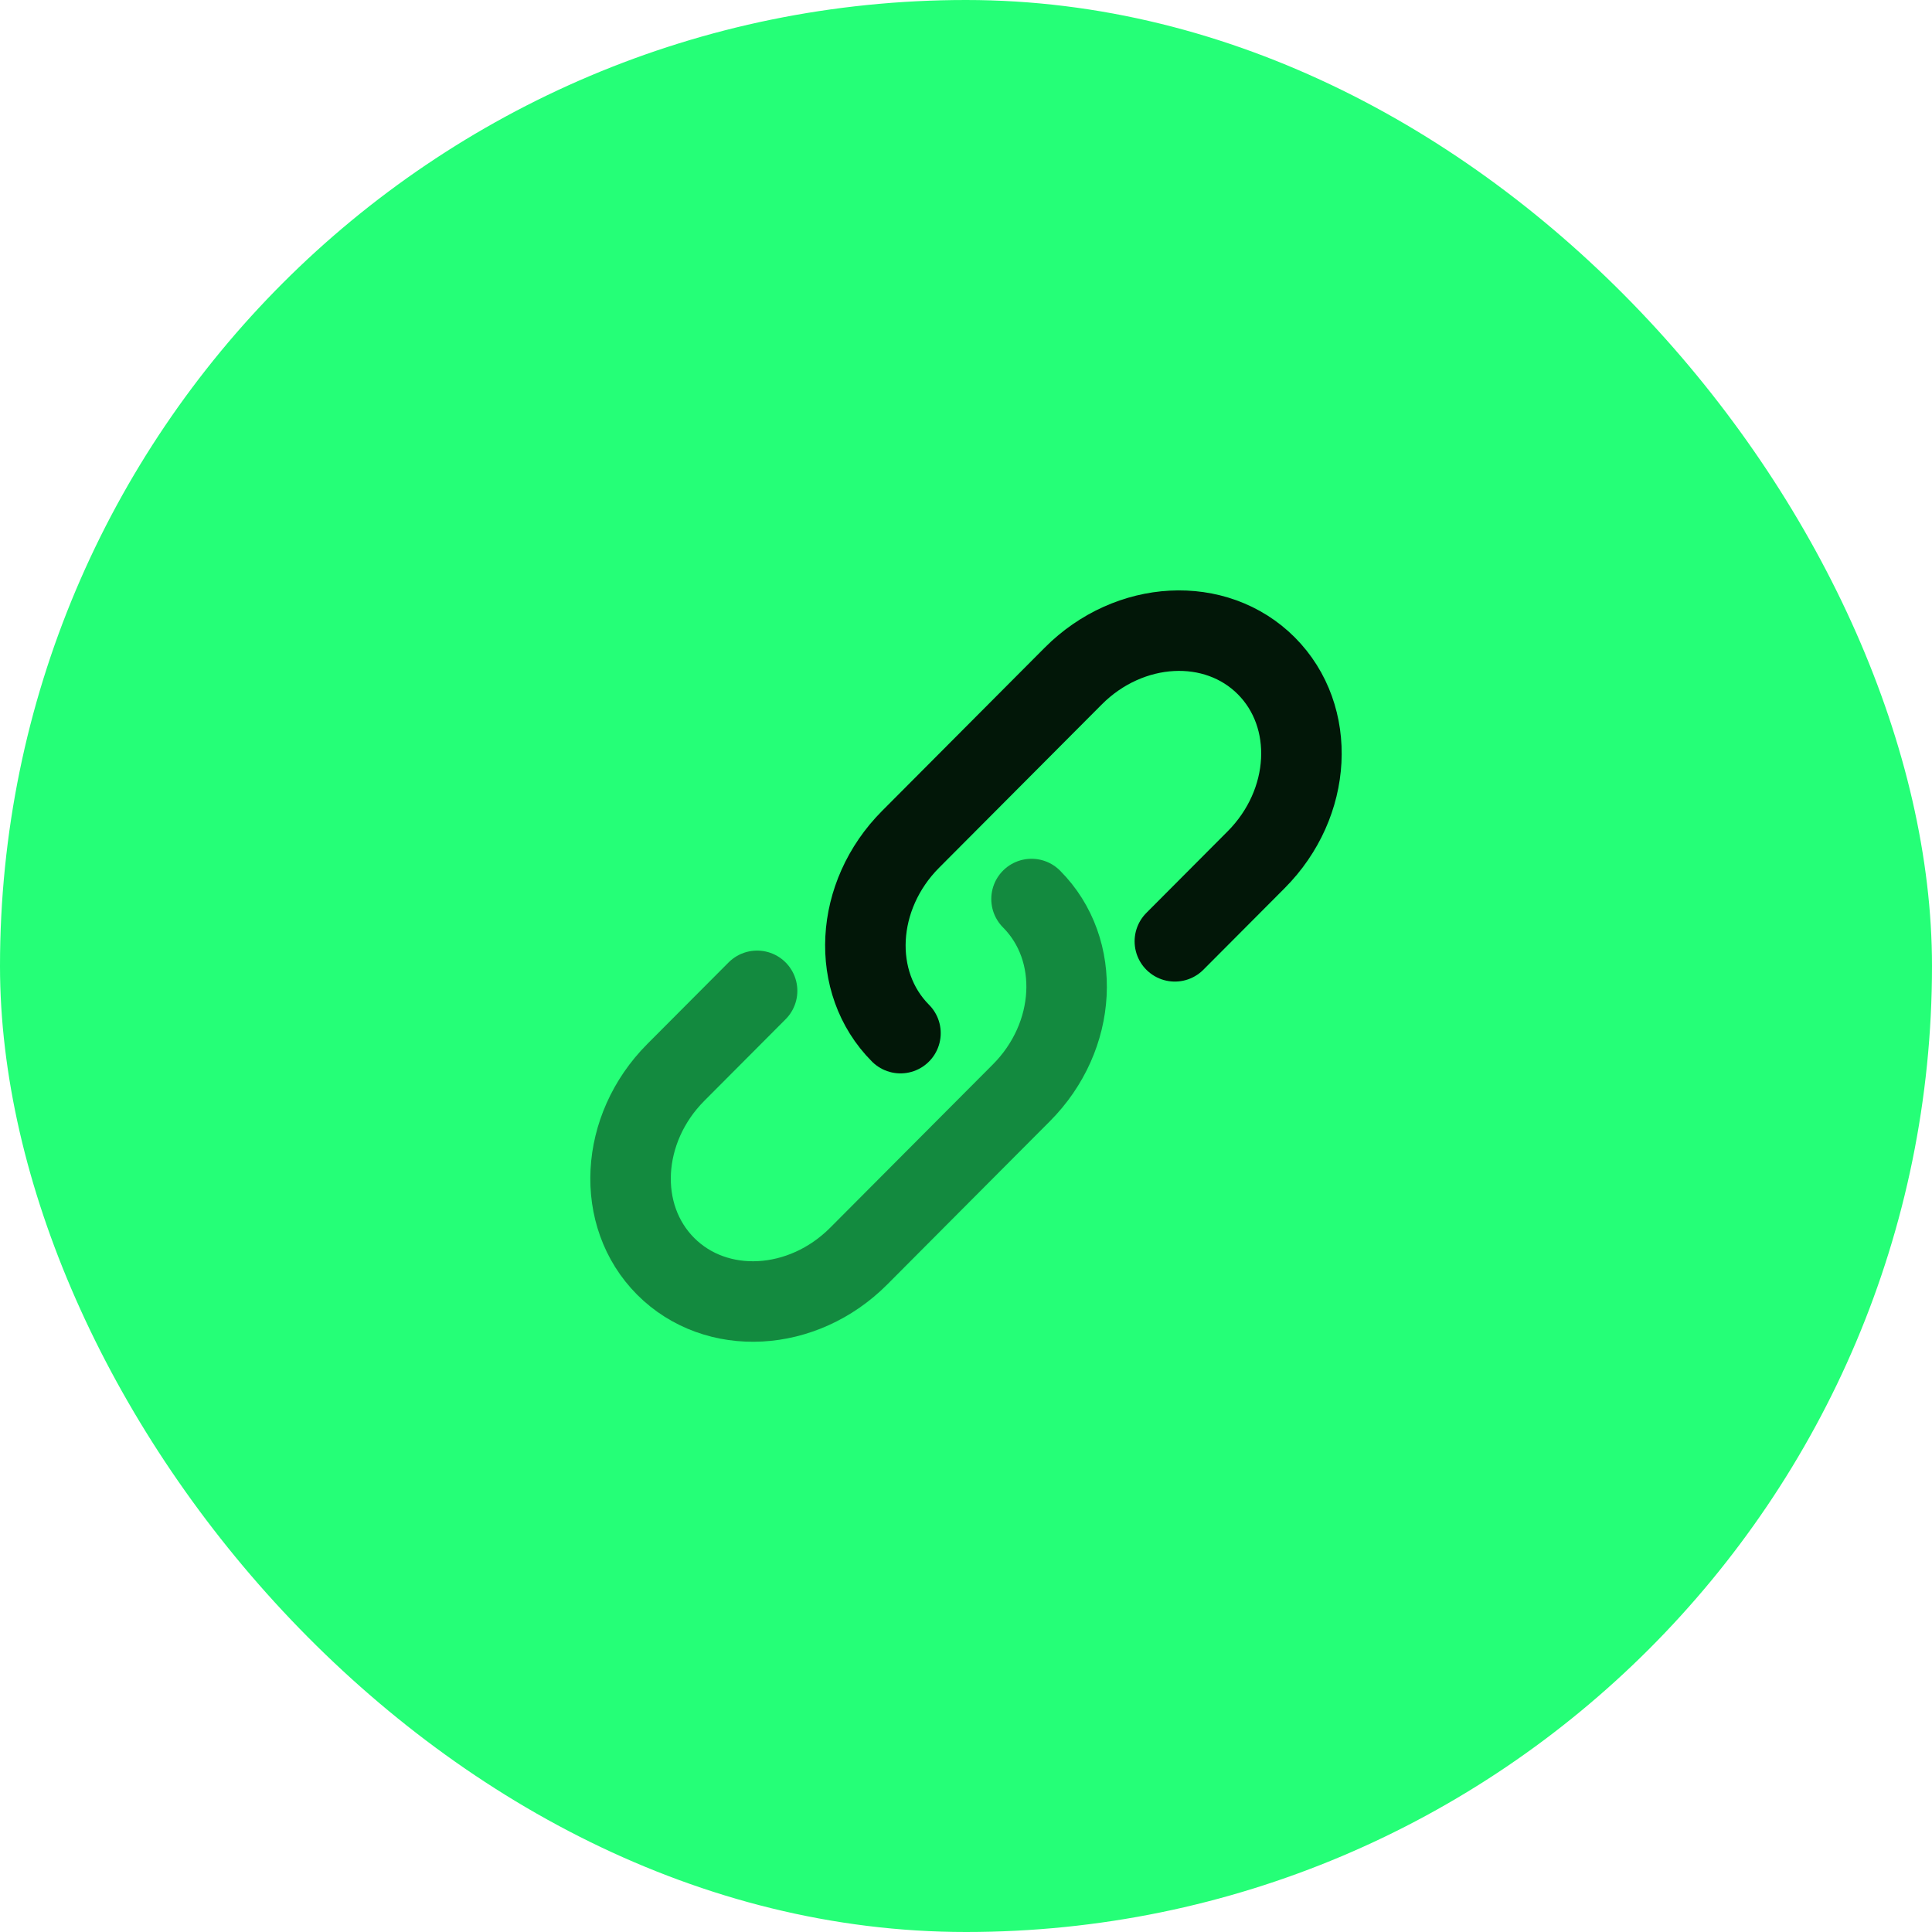 <svg width="48" height="48" viewBox="0 0 48 48" fill="none" xmlns="http://www.w3.org/2000/svg">
<rect width="48" height="48" rx="24" fill="#25FF77"/>
<g clip-path="url(#clip0_78_2777)">
<path d="M22.372 25.668C21.117 24.408 21.23 22.251 22.624 20.852L26.664 16.797C28.059 15.397 30.206 15.284 31.462 16.543C32.717 17.803 32.604 19.959 31.209 21.36L29.189 23.387" stroke="#021708" stroke-width="2" stroke-linecap="round"/>
<path opacity="0.5" d="M25.628 22.336C26.883 23.596 26.77 25.753 25.375 27.152L23.355 29.179L21.335 31.207C19.941 32.607 17.794 32.72 16.538 31.461C15.283 30.201 15.396 28.044 16.79 26.644L18.81 24.617" stroke="#021708" stroke-width="2" stroke-linecap="round"/>
</g>
<defs>
<clipPath id="clip0_78_2777">
<rect width="20" height="20" fill="white" transform="translate(14 14)"/>
</clipPath>
</defs>
</svg>
